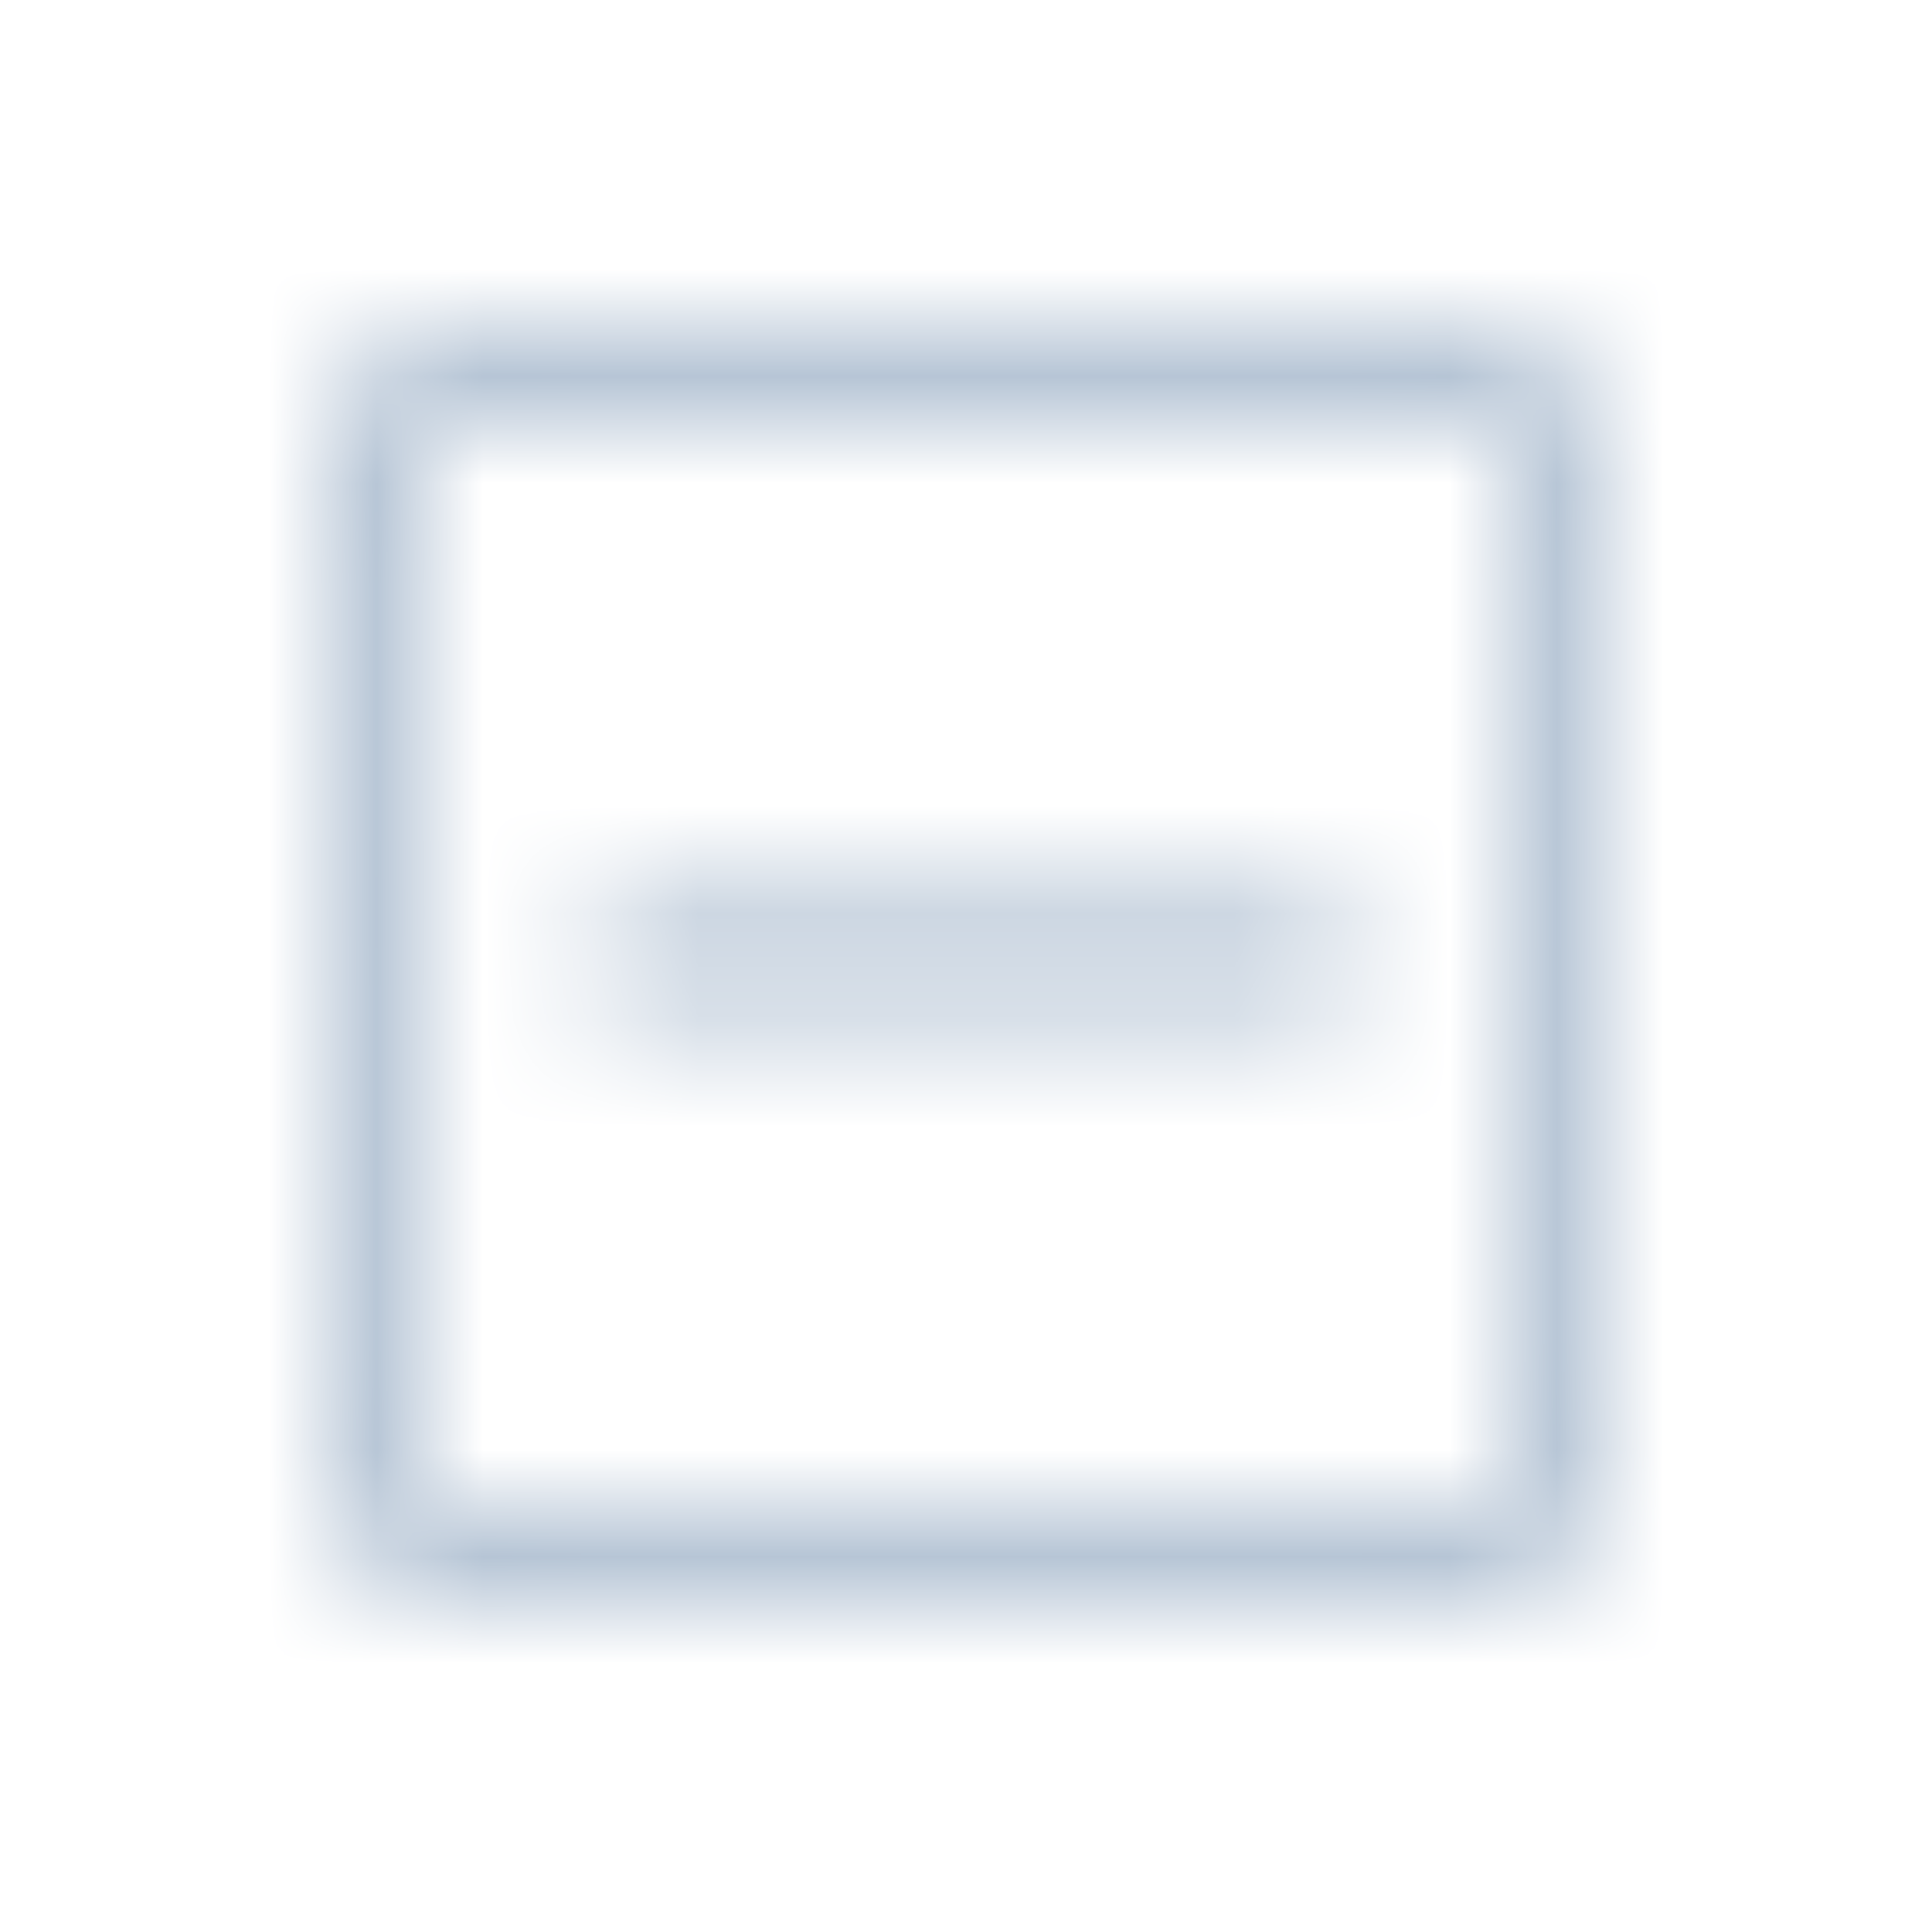 <?xml version="1.0" encoding="UTF-8"?>
<svg width="18px" height="18px" viewBox="0 0 18 18" version="1.1" xmlns="http://www.w3.org/2000/svg" xmlns:xlink="http://www.w3.org/1999/xlink">
    <title>切片</title>
    <defs>
        <path d="M10.605,0 C11.375,0 12,0.625 12,1.395 L12,10.605 C12,11.375 11.375,12 10.605,12 L1.395,12 C0.625,12 0,11.375 0,10.605 L0,1.395 C0,0.625 0.625,0 1.395,0 L10.605,0 Z M10.633,0.838 L1.395,0.837 C1.096,0.837 0.852,1.072 0.838,1.367 L0.837,10.605 C0.837,10.904 1.072,11.148 1.367,11.162 L10.605,11.163 C10.904,11.163 11.148,10.928 11.162,10.633 L11.163,1.395 C11.163,1.096 10.928,0.852 10.633,0.838 Z M9.558,5.372 L9.558,6.488 L2.581,6.488 L2.581,5.372 L9.558,5.372 Z" id="path-1"></path>
    </defs>
    <g id="API测试" stroke="none" stroke-width="1" fill="none" fill-rule="evenodd">
        <g id="API测试目录-任务详情" transform="translate(-290, -320)">
            <g id="编组-3" transform="translate(262, 118)">
                <g id="编组-2" transform="translate(1, 93)">
                    <g id="treeitem" transform="translate(27, 108)">
                        <g id="ic/tree_close" transform="translate(0, 1)">
                            <polygon id="路径" points="0 0 18 0 18 18 0 18"></polygon>
                            <g id="🎨-Color" transform="translate(3, 3)">
                                <mask id="mask-2" fill="white">
                                    <use xlink:href="#path-1"></use>
                                </mask>
                                <g id="蒙版" fill-rule="nonzero"></g>
                                <g id="编组" mask="url(#mask-2)">
                                    <g transform="translate(-3, -3)" id="🎨-Color">
                                        <rect id="形状" fill="#ABBCCF" x="0" y="0" width="18" height="18"></rect>
                                    </g>
                                </g>
                            </g>
                        </g>
                    </g>
                </g>
            </g>
        </g>
    </g>
</svg>